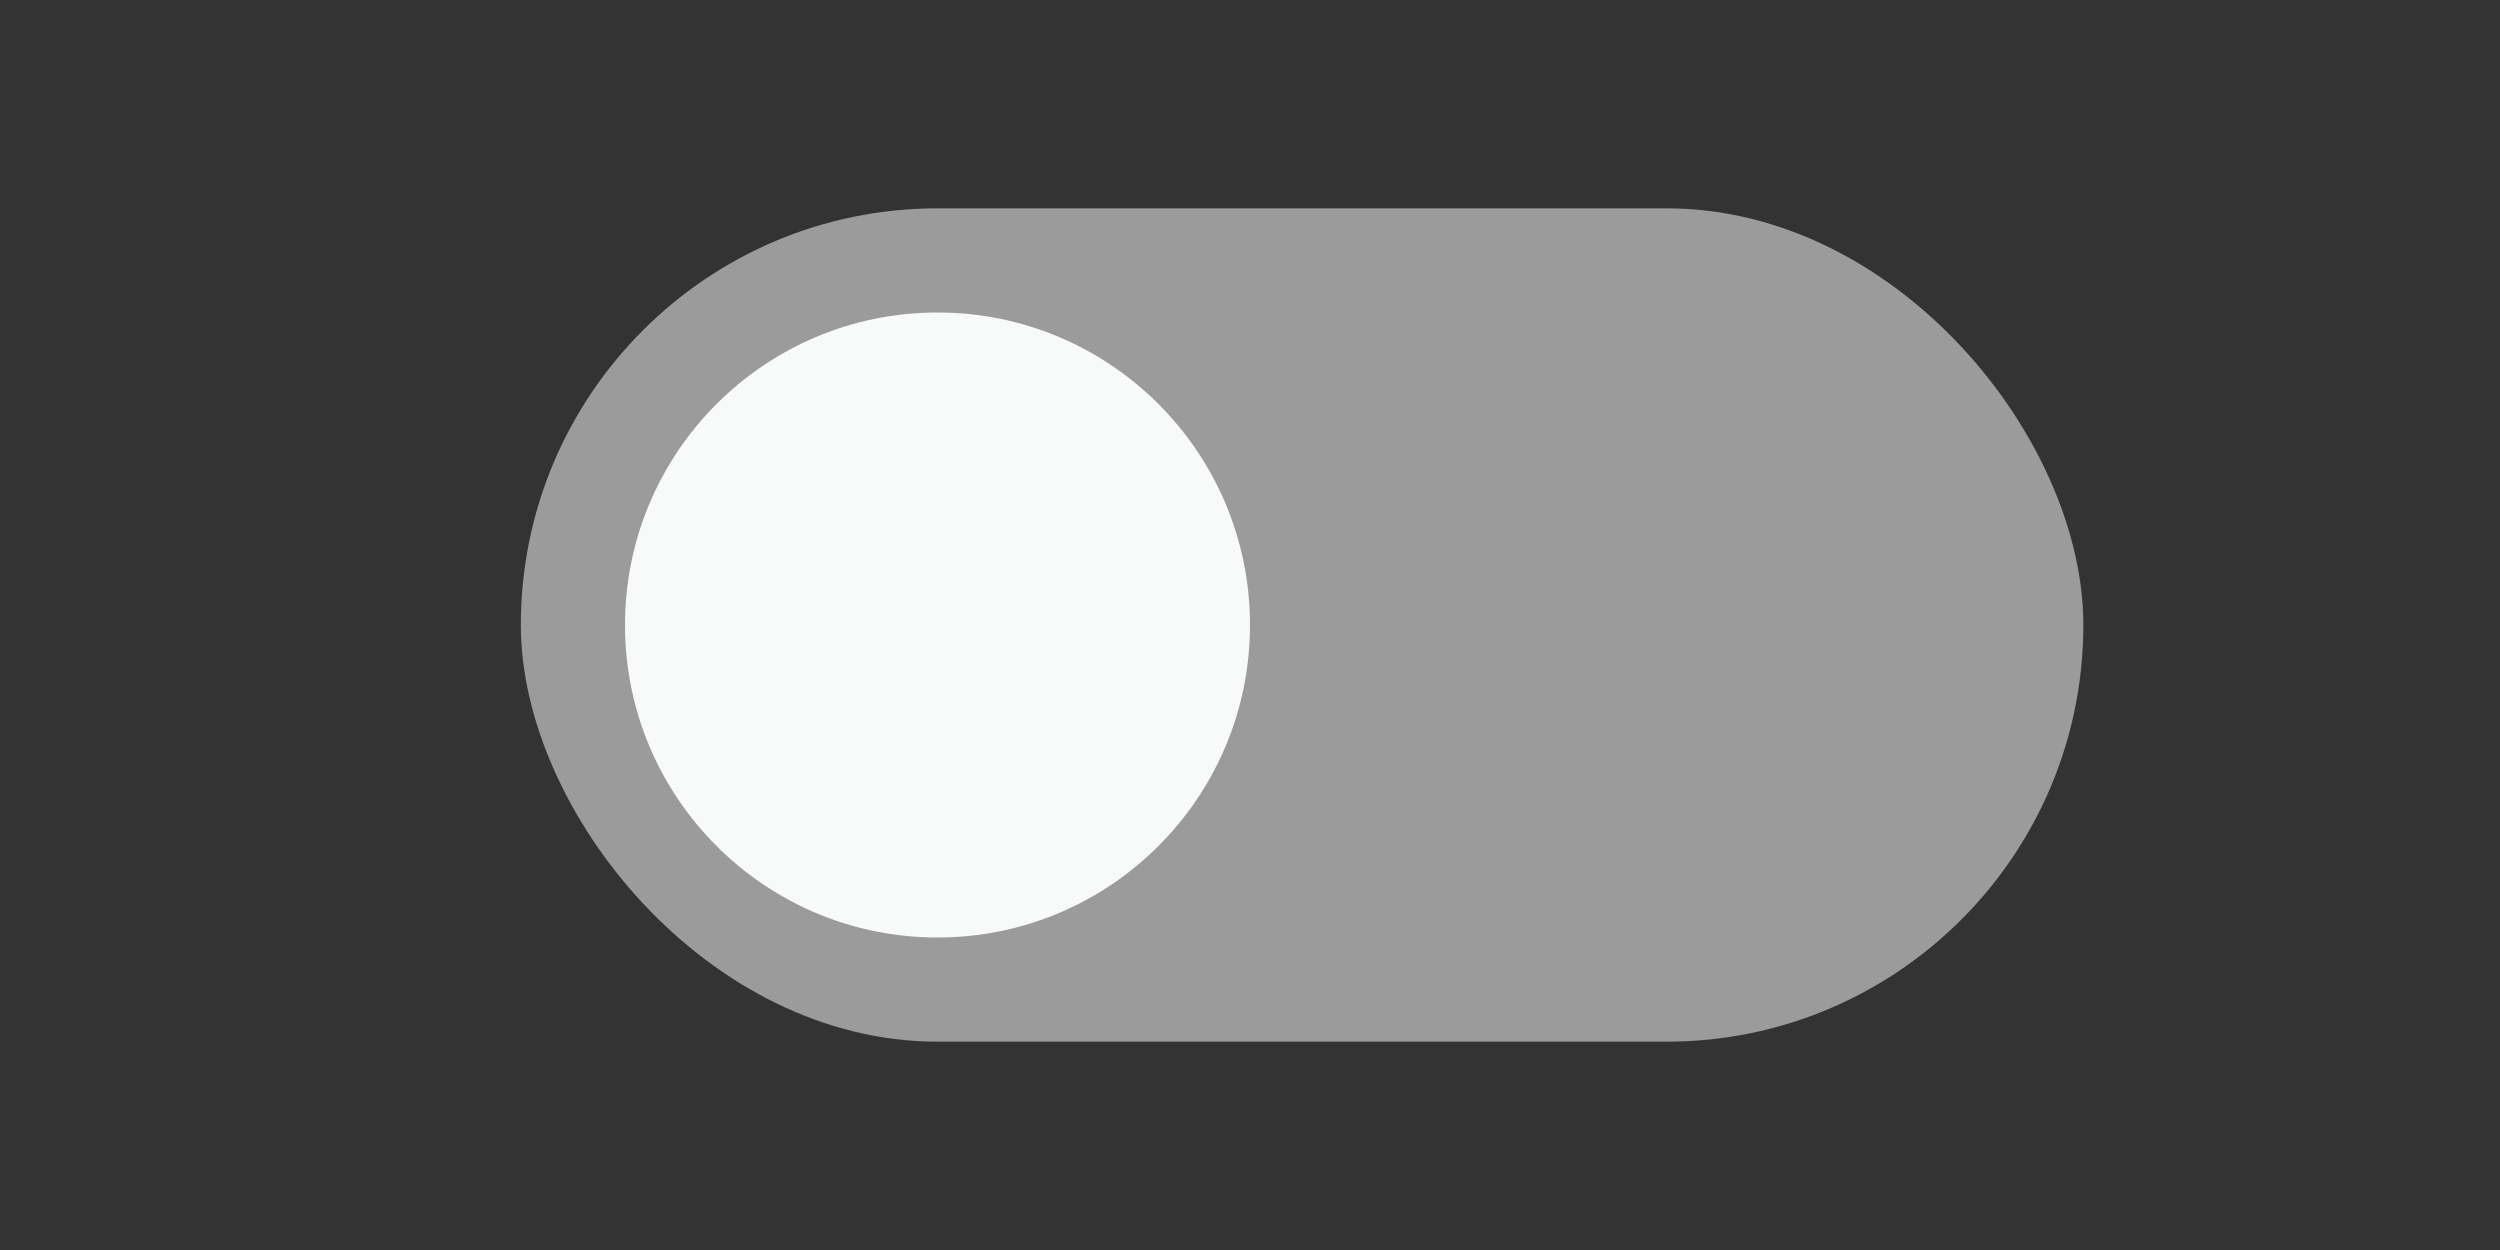 <?xml version="1.0" encoding="UTF-8" standalone="no"?>
<svg width="24px" height="12px" viewBox="0 0 24 12" version="1.1" xmlns="http://www.w3.org/2000/svg" xmlns:xlink="http://www.w3.org/1999/xlink">
    <rect x="0" y="0" width="24" height="12" fill="#333333" stroke="none"/>
    <!-- Generator: sketchtool 39.1 (31720) - http://www.bohemiancoding.com/sketch -->
    <title>33D1BD7A-6306-43B5-ABD5-83470358EFFB</title>
    <desc>Created with sketchtool.</desc>
    <defs></defs>
    <g id="後台首頁-&gt;-商品管理-&gt;-商品分類" stroke="none" stroke-width="1" fill="none" fill-rule="evenodd">
        <g id="後台首頁-&gt;-商品管理-&gt;-商品分類---icon" transform="translate(-114, -320)">
            <g id="Group-4" transform="translate(114, 320)">
                <g id="Group-17" transform="translate(5, 2)">
                    <rect id="Rectangle-18" fill="#9B9B9B" x="0" y="0" width="15" height="8" rx="4"></rect>
                    <circle id="Oval-2" fill="#F8F9F9" cx="4" cy="4" r="3"></circle>
                </g>
            </g>
        </g>
    </g>
</svg>